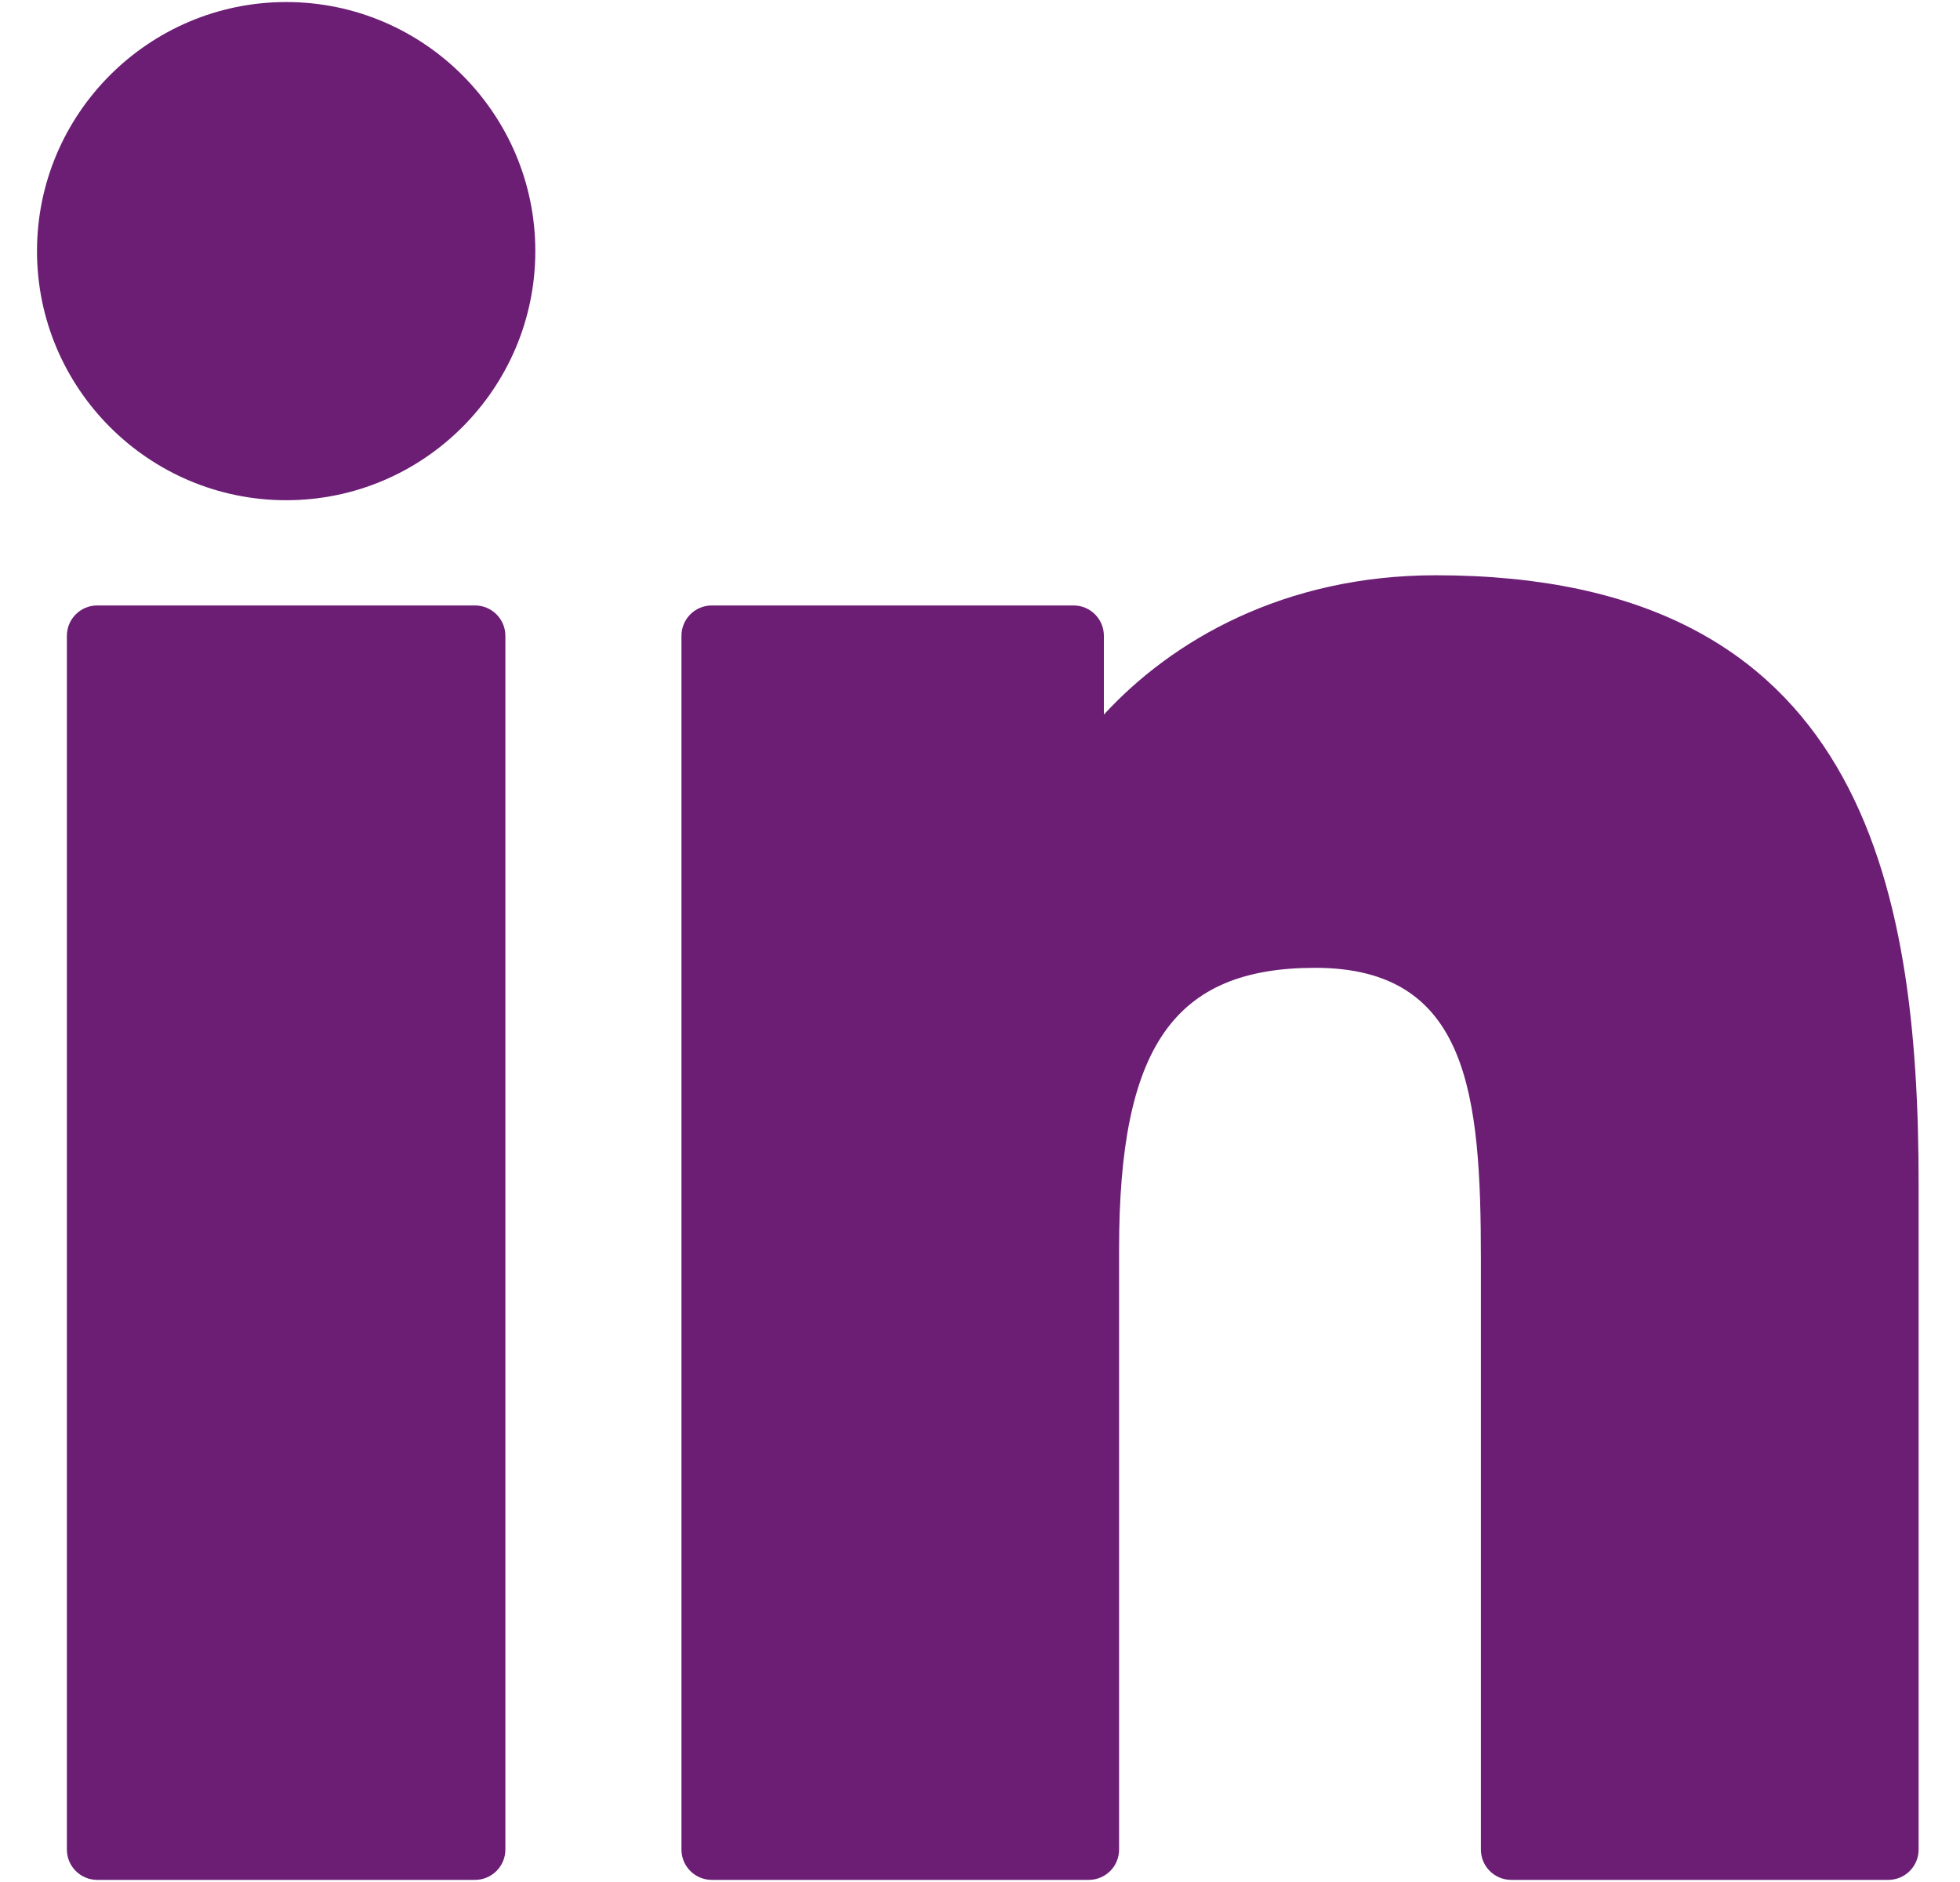 <svg width="25" height="24" viewBox="0 0 25 24" fill="none" xmlns="http://www.w3.org/2000/svg">
<g clip-path="url(#clip0_7702_1522)">
<path d="M6.059 7.721H1.24C1.027 7.721 0.853 7.894 0.853 8.108V23.586C0.853 23.8 1.027 23.973 1.24 23.973H6.059C6.272 23.973 6.446 23.8 6.446 23.586V8.108C6.446 7.894 6.272 7.721 6.059 7.721Z" fill="#6B1E74"/>
<path d="M3.651 0.026C1.898 0.026 0.472 1.451 0.472 3.202C0.472 4.954 1.898 6.379 3.651 6.379C5.403 6.379 6.828 4.954 6.828 3.202C6.828 1.451 5.403 0.026 3.651 0.026Z" fill="#6B1E74"/>
<path d="M18.314 7.336C16.378 7.336 14.948 8.168 14.08 9.113V8.108C14.08 7.894 13.907 7.721 13.693 7.721H9.079C8.865 7.721 8.692 7.894 8.692 8.108V23.586C8.692 23.8 8.865 23.973 9.079 23.973H13.887C14.101 23.973 14.274 23.8 14.274 23.586V15.928C14.274 13.348 14.975 12.342 16.774 12.342C18.733 12.342 18.889 13.954 18.889 16.061V23.586C18.889 23.8 19.062 23.973 19.276 23.973H24.085C24.299 23.973 24.472 23.8 24.472 23.586V15.096C24.472 11.259 23.74 7.336 18.314 7.336Z" fill="#6B1E74"/>
</g>
<defs>
<clipPath id="clip0_7702_1522">
<rect width="24" height="24" fill="white" transform="translate(0.472)"/>
</clipPath>
</defs>
</svg>
